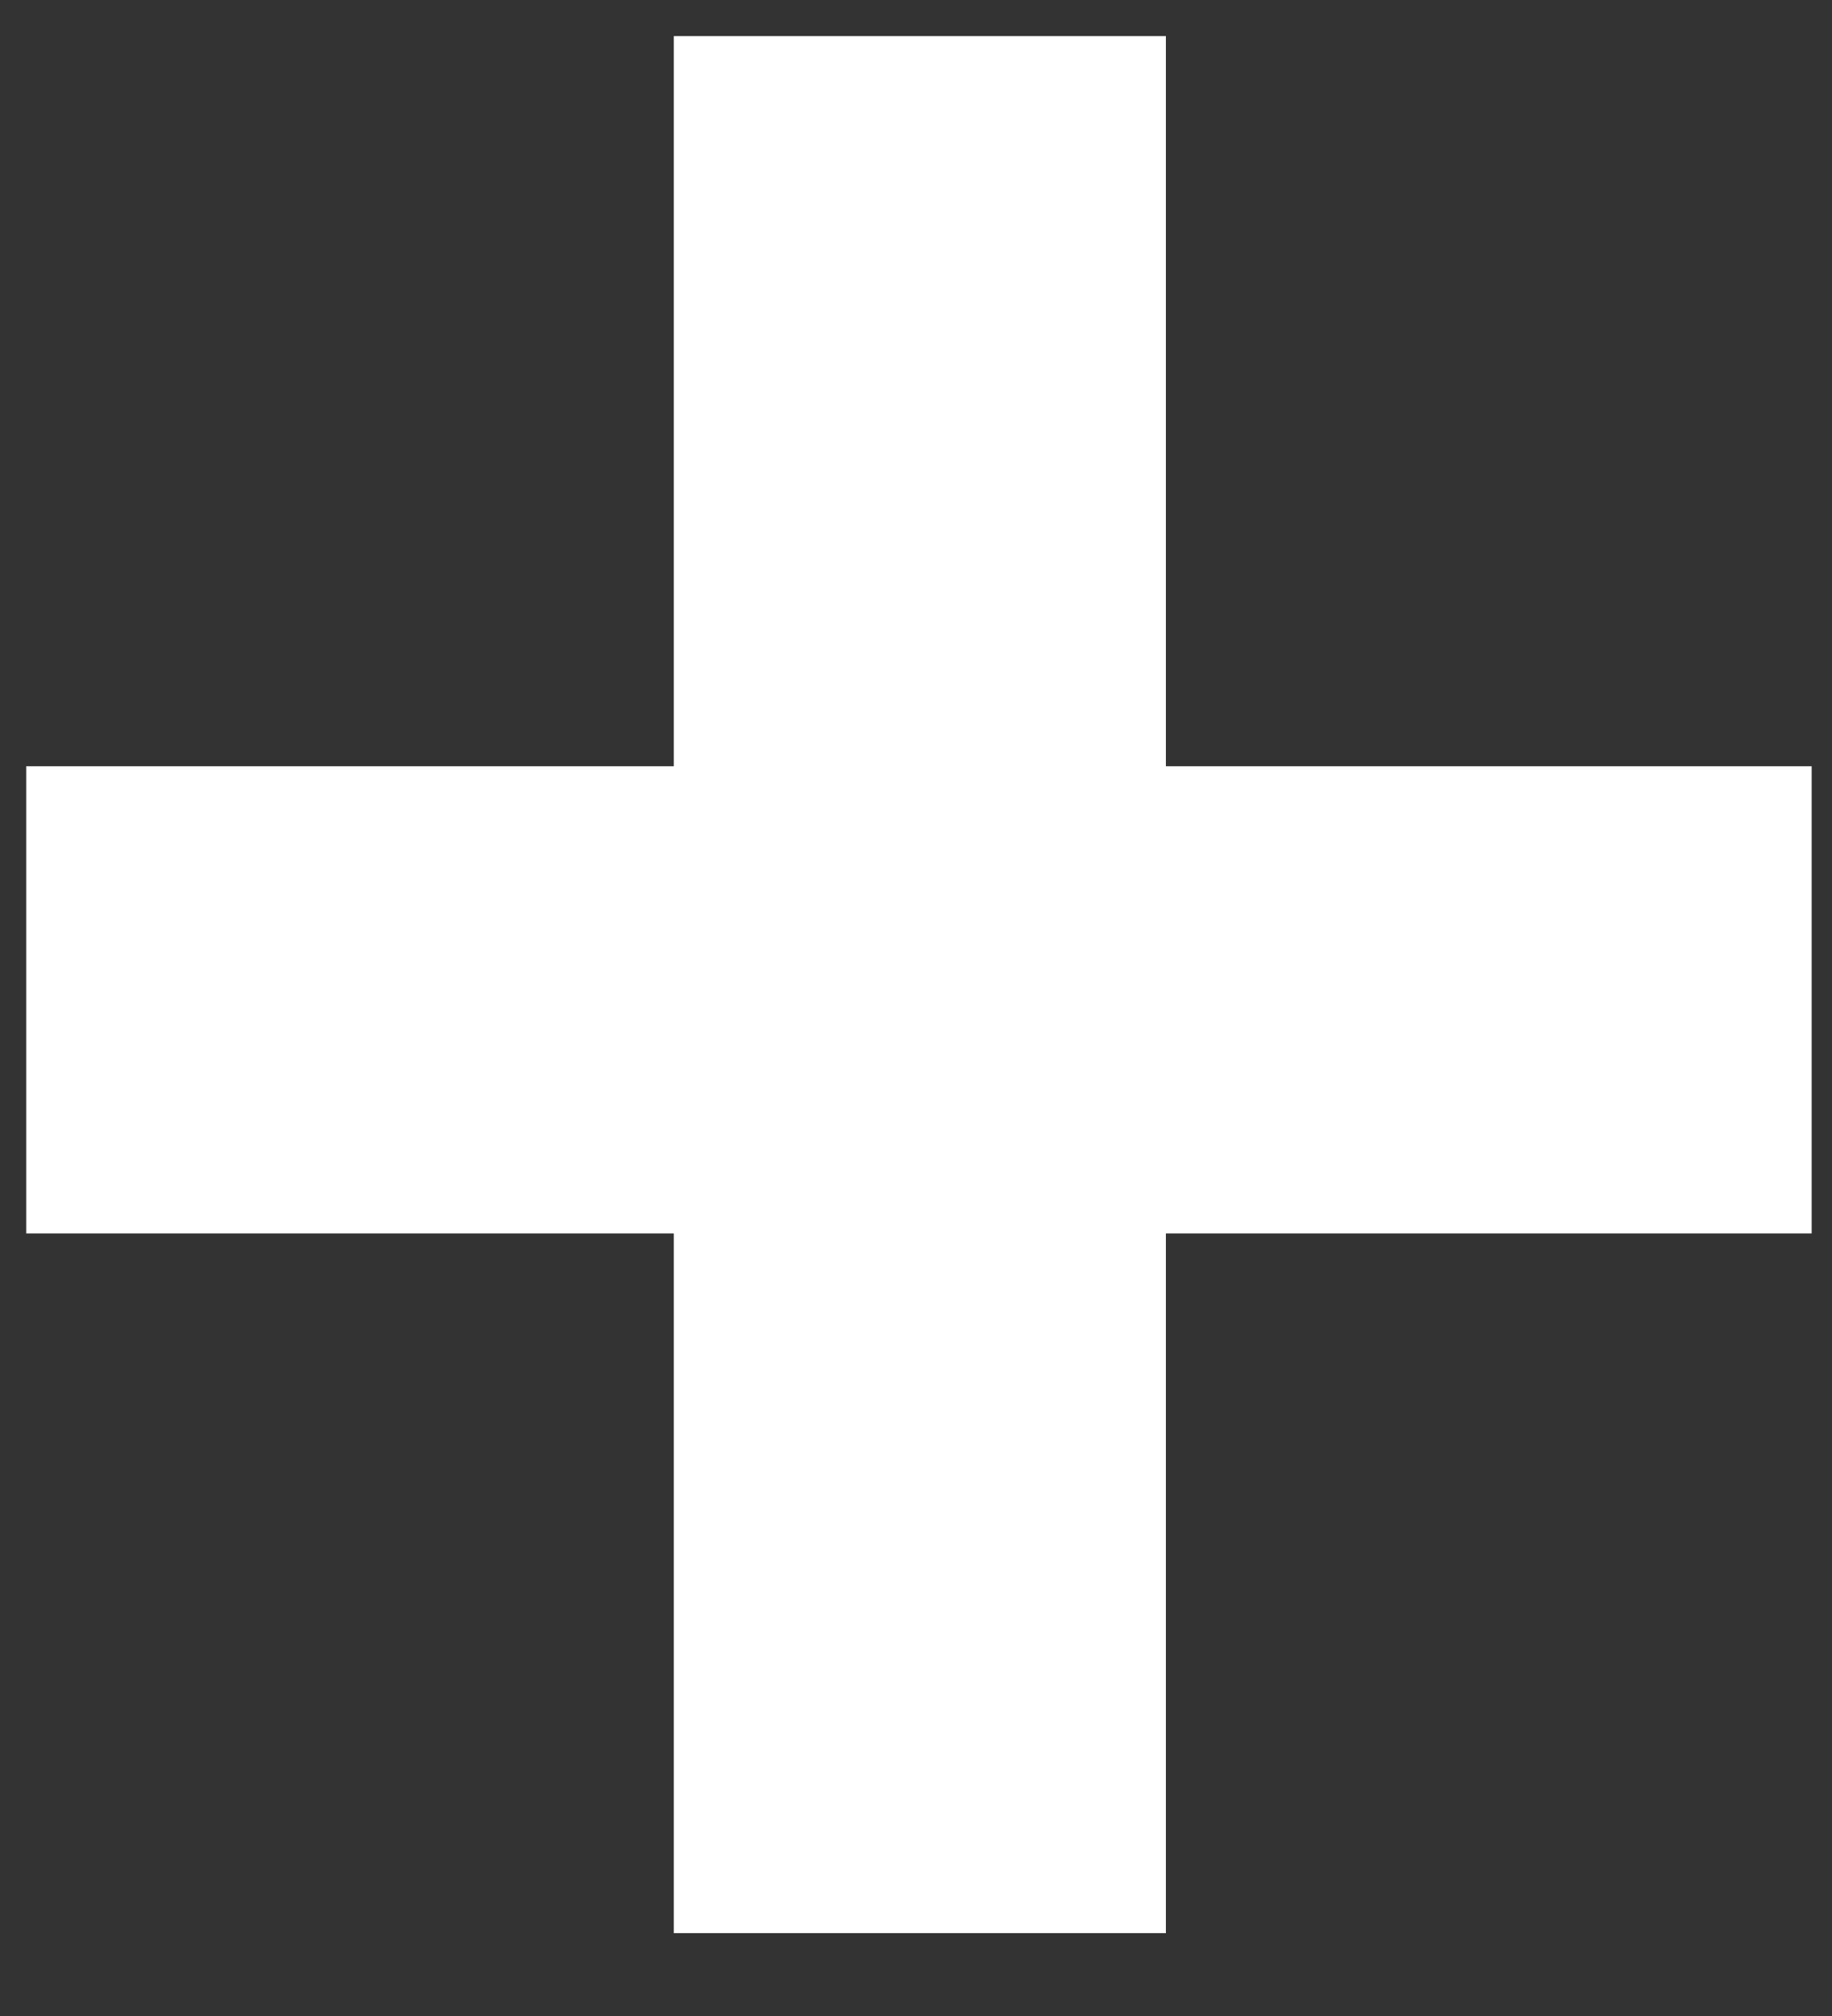 <svg width="10" height="11" viewBox="0 0 10 11" fill="none" xmlns="http://www.w3.org/2000/svg">
<rect x="0" y="0" width="10" height="11" fill="#333333" stroke="none"/>
<path d="M6.364 6.73H9.889V4.181H6.364V0.197H3.678V4.181H0.143V6.73H3.678V10.548H6.364V6.73Z" fill="white"/>
</svg>
